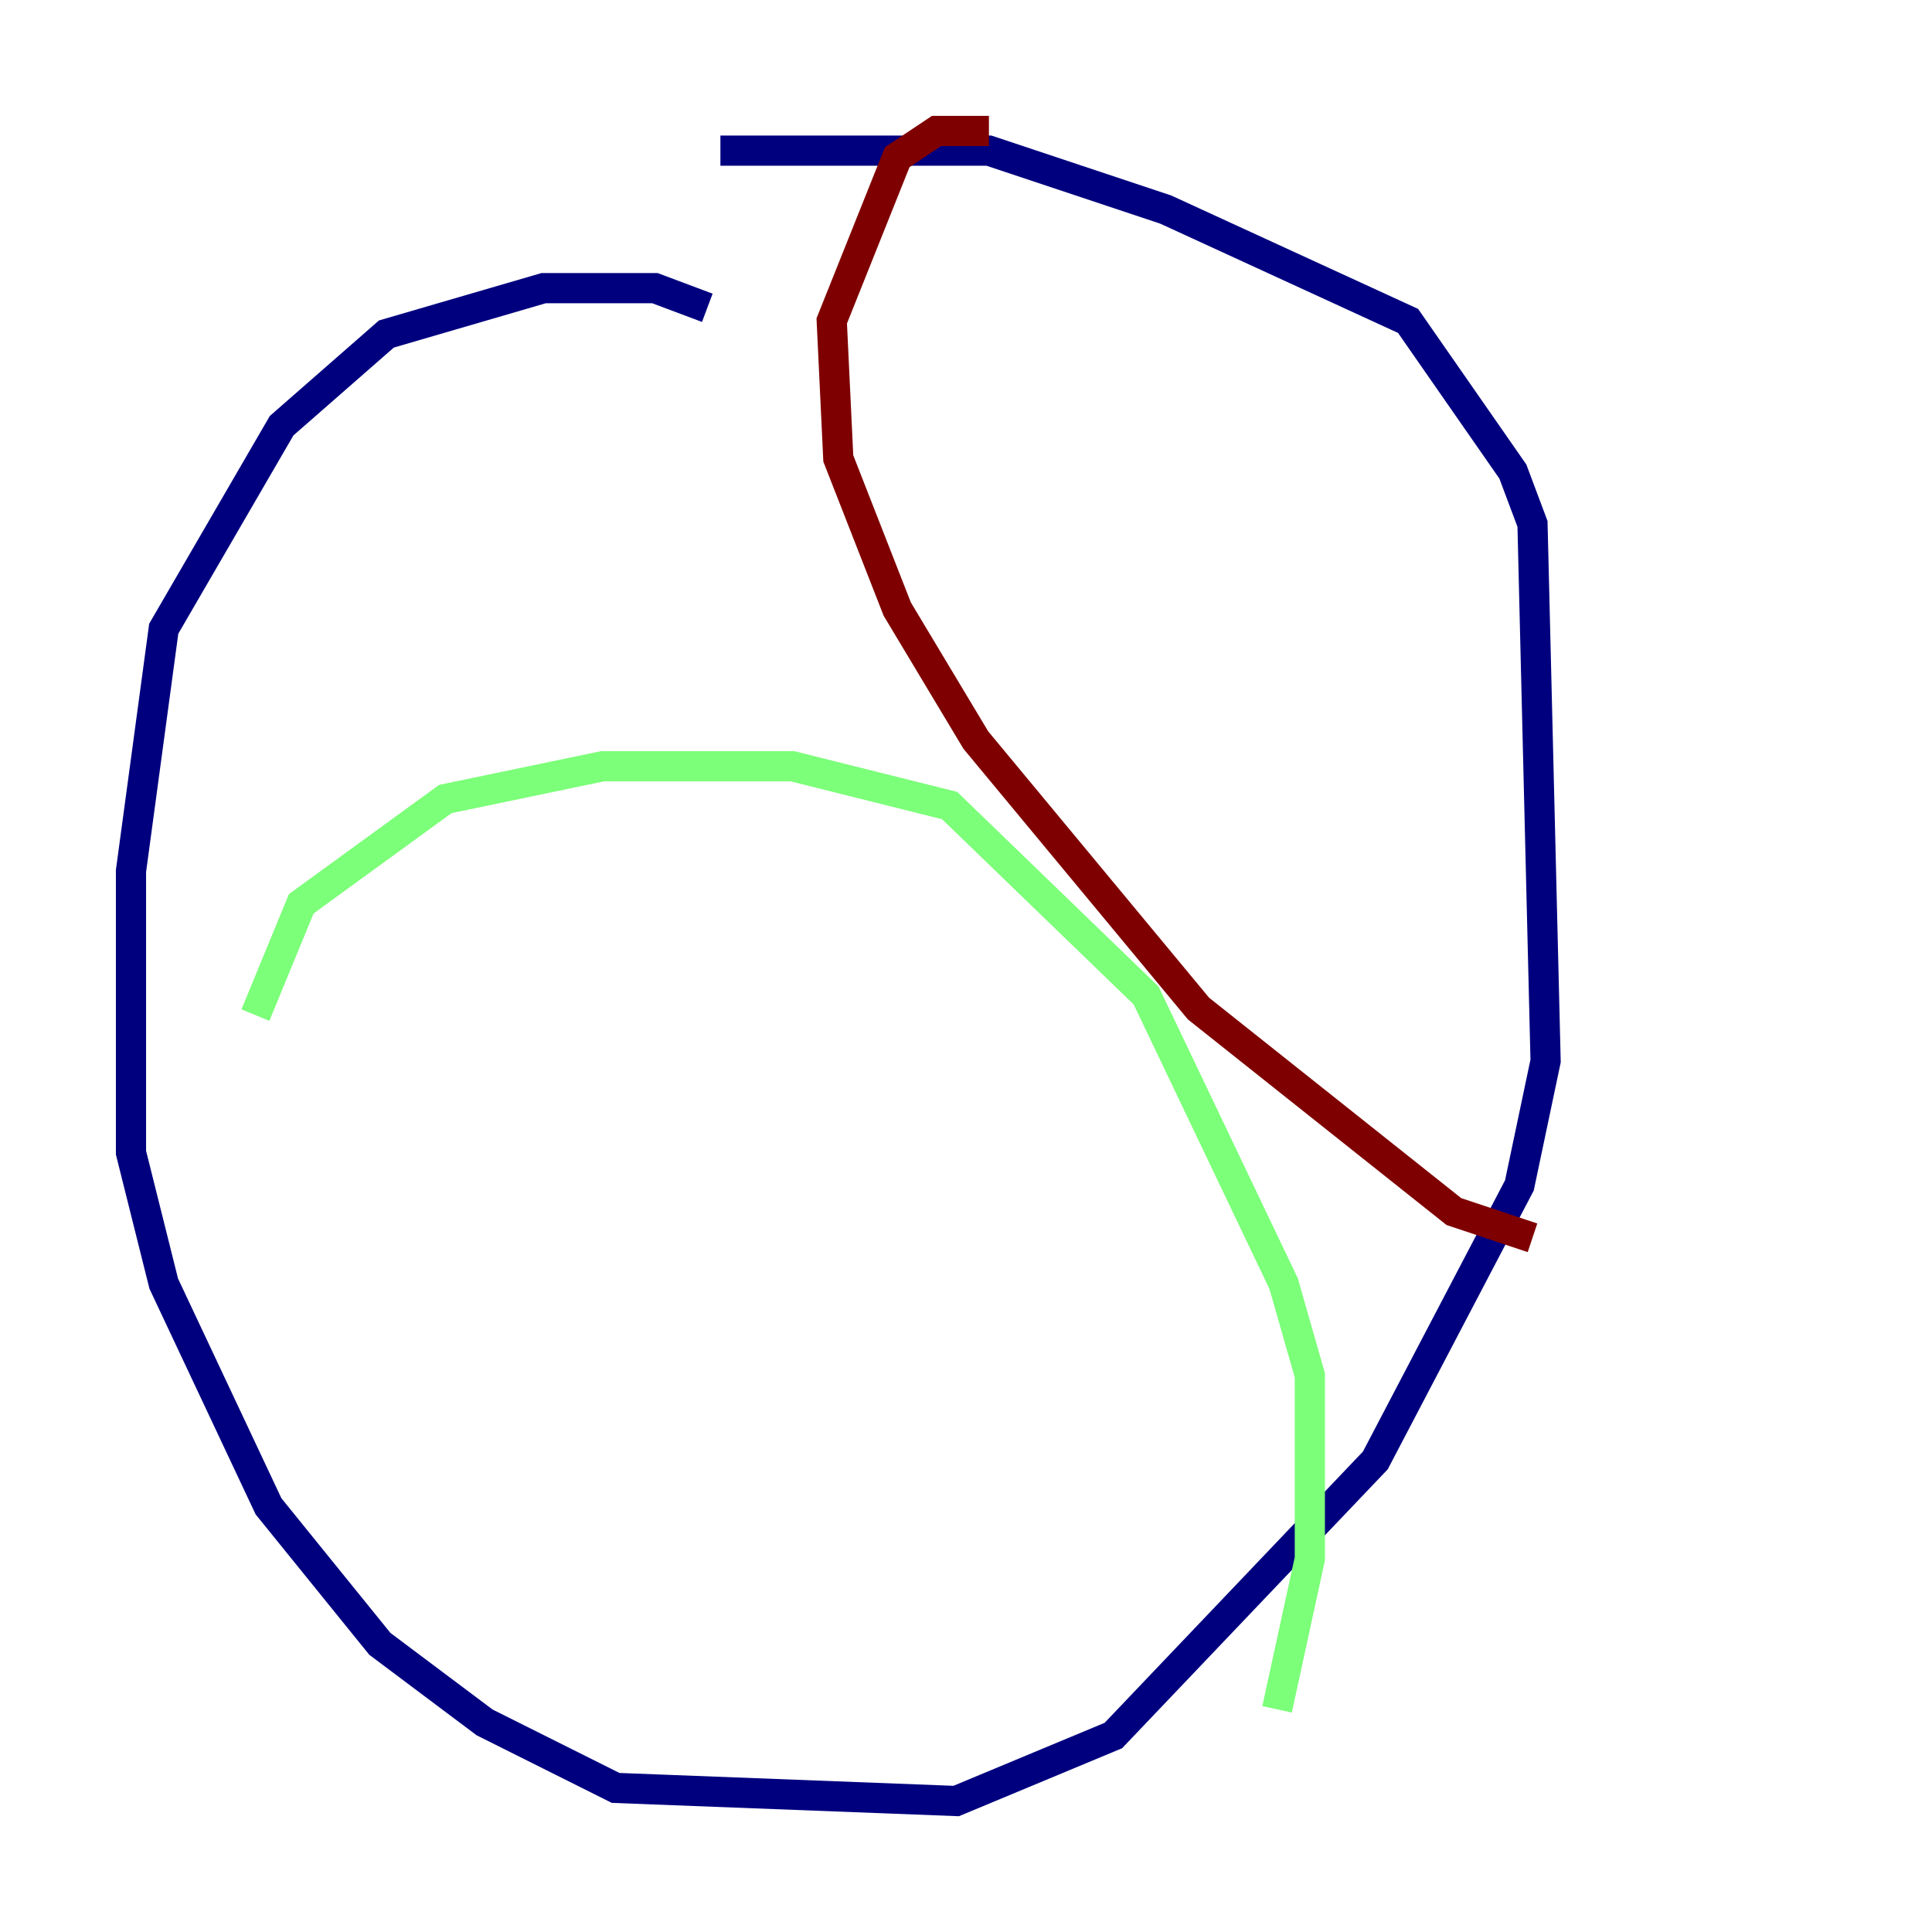 <?xml version="1.0" encoding="utf-8" ?>
<svg baseProfile="tiny" height="128" version="1.2" viewBox="0,0,128,128" width="128" xmlns="http://www.w3.org/2000/svg" xmlns:ev="http://www.w3.org/2001/xml-events" xmlns:xlink="http://www.w3.org/1999/xlink"><defs /><polyline fill="none" points="46.861,20.393 43.39,19.091 36.014,19.091 25.6,22.129 18.658,28.203 10.848,41.654 8.678,57.709 8.678,76.366 10.848,85.044 17.79,99.797 25.166,108.909 32.108,114.115 40.786,118.454 63.349,119.322 73.763,114.983 91.119,96.759 100.664,78.536 102.4,70.291 101.532,34.712 100.231,31.241 93.288,21.261 77.234,13.885 65.519,9.98 47.729,9.98" stroke="#00007f" stroke-width="2" /><polyline fill="none" points="16.922,67.254 19.959,59.878 29.505,52.936 39.919,50.766 52.502,50.766 62.915,53.37 75.932,65.953 85.044,85.044 86.78,91.119 86.78,103.268 84.61,113.248" stroke="#7cff79" stroke-width="2" /><polyline fill="none" points="65.519,8.678 62.047,8.678 59.444,10.414 55.105,21.261 55.539,30.373 59.444,40.352 64.651,49.031 79.403,66.82 96.325,80.271 101.532,82.007" stroke="#7f0000" stroke-width="2" /></svg>